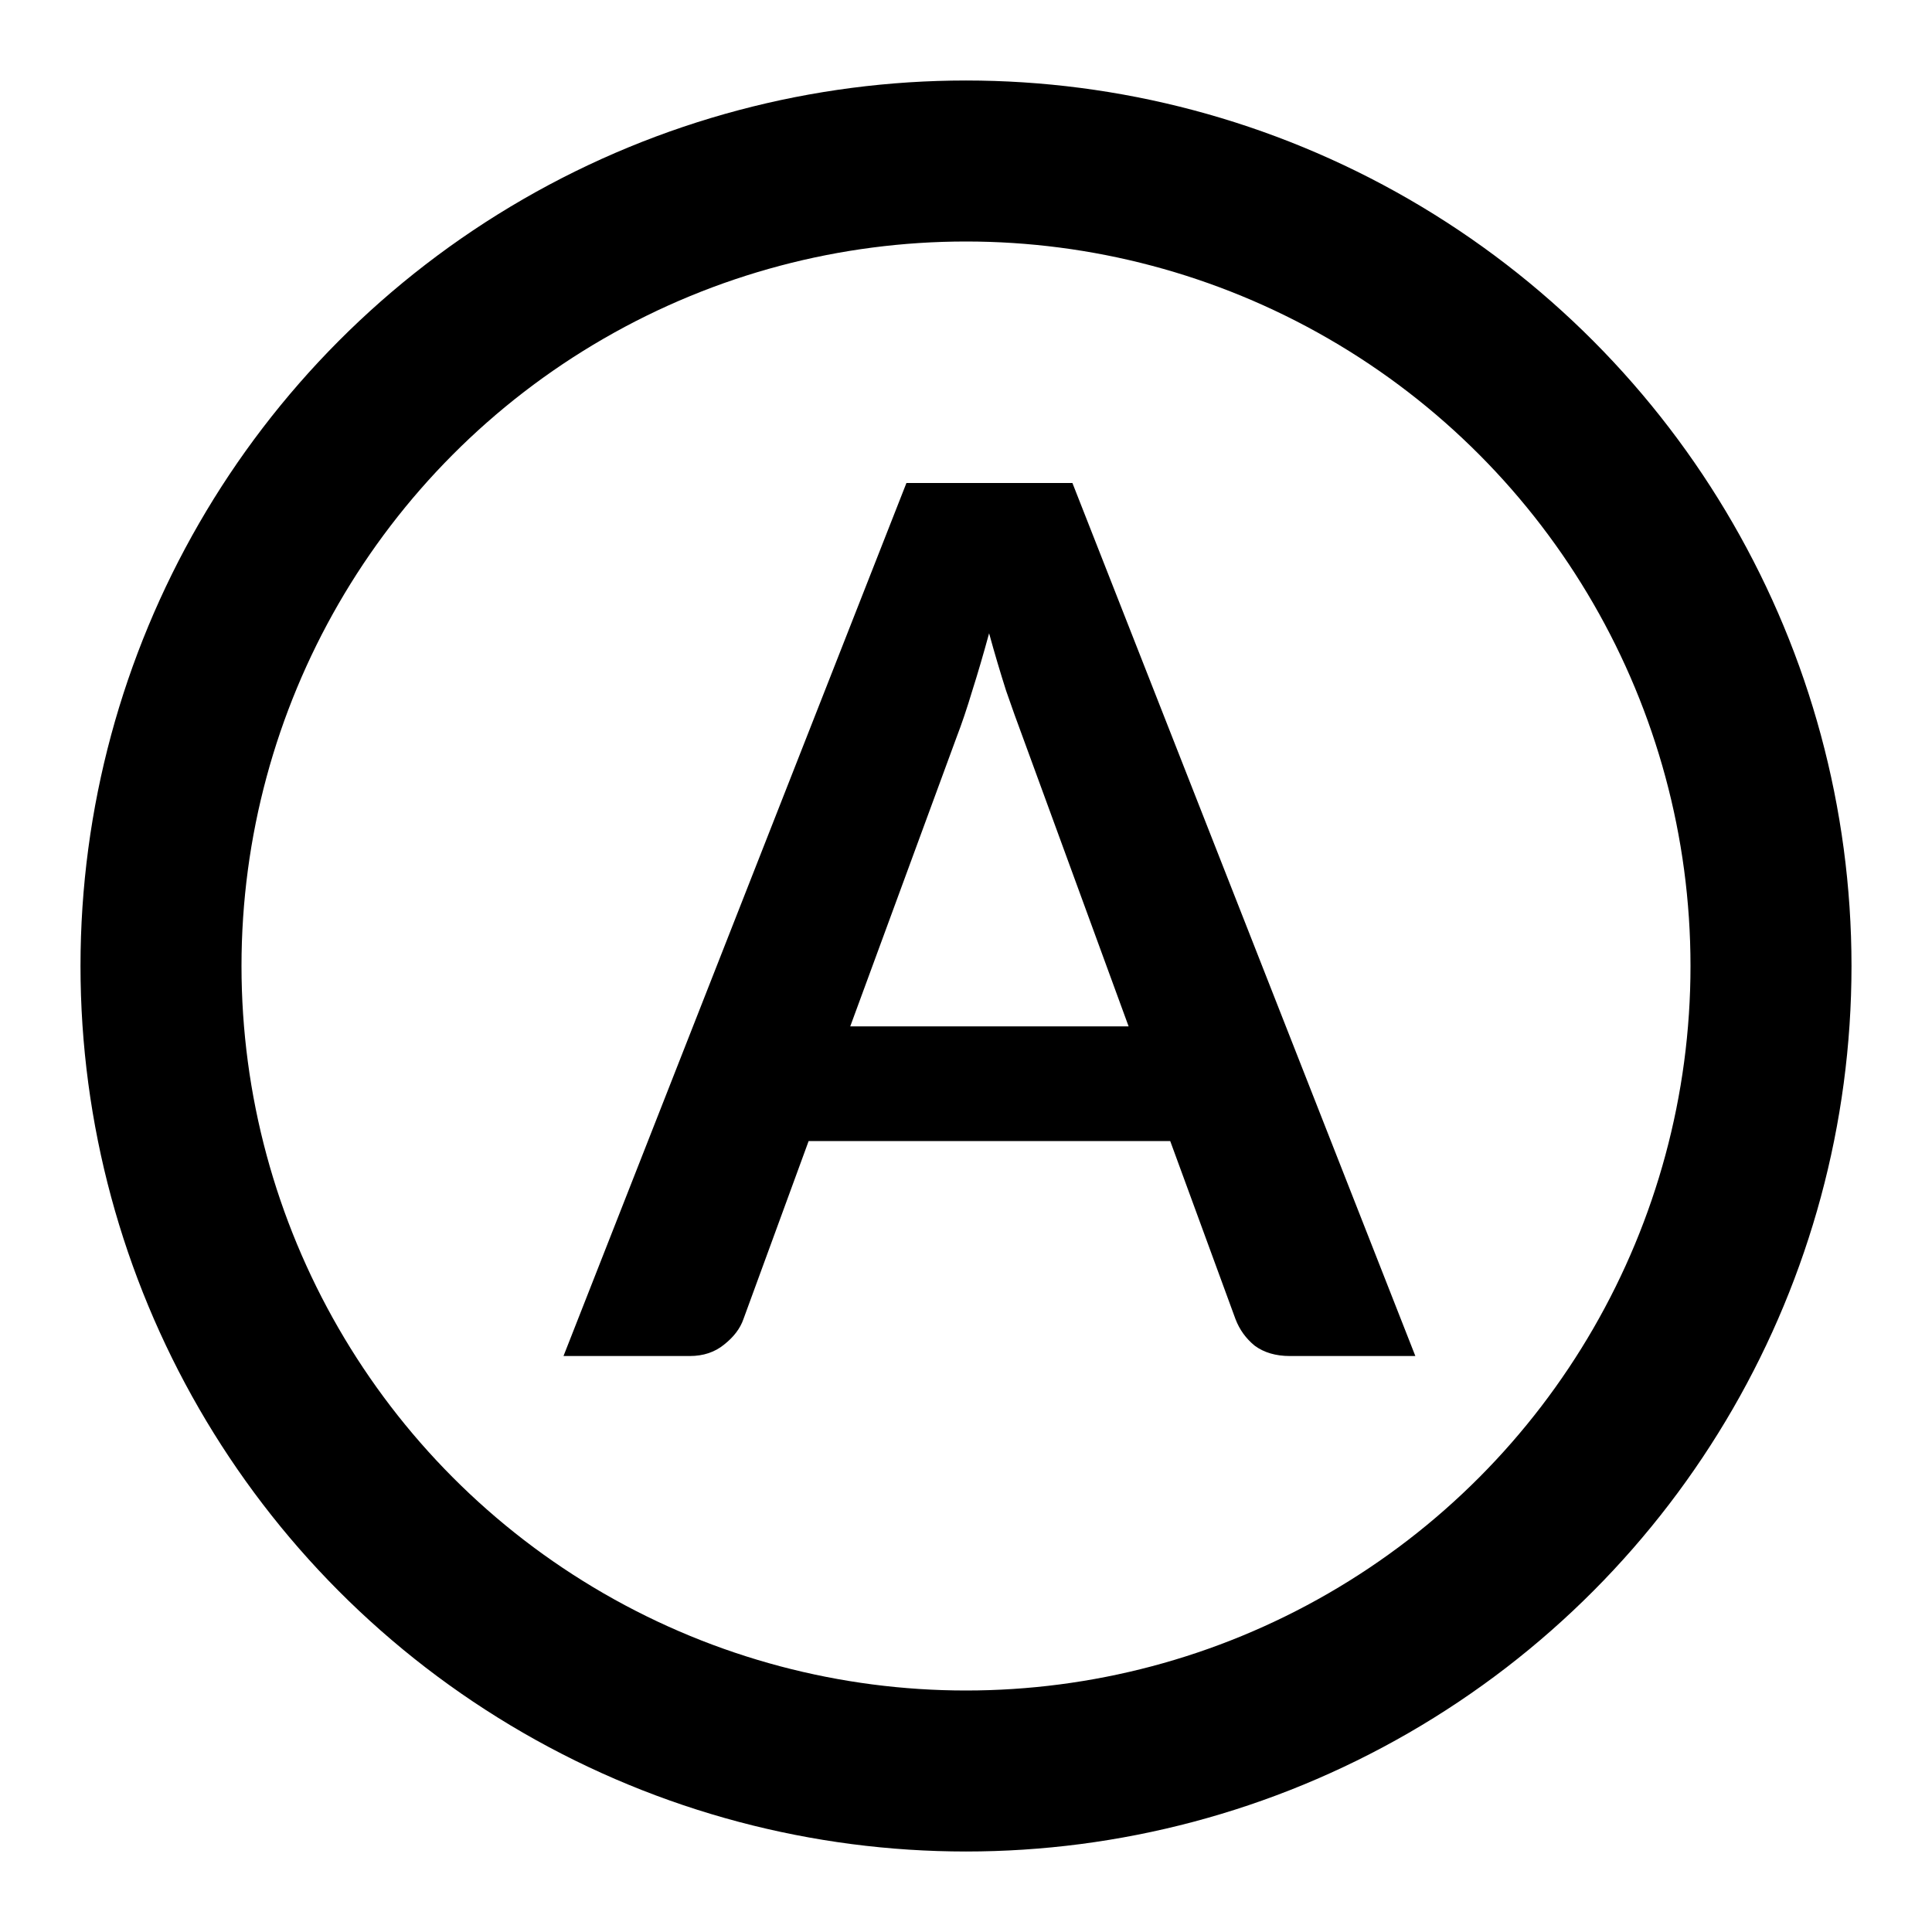 <svg viewBox="0 0 24 24" fill="none" xmlns="http://www.w3.org/2000/svg">
  <circle cx="12" cy="12" r="10" stroke="currentColor" stroke-width="2" />
  <path
    d="M17.582 16.845H16.023C15.848 16.845 15.703 16.802 15.588 16.718C15.477 16.628 15.398 16.517 15.348 16.387L14.537 14.175H10.045L9.235 16.387C9.195 16.503 9.115 16.608 8.995 16.703C8.88 16.797 8.738 16.845 8.568 16.845H7L11.26 6H13.322L17.582 16.845ZM10.562 12.75H14.02L12.7 9.143C12.64 8.982 12.572 8.795 12.498 8.58C12.428 8.36 12.357 8.123 12.287 7.867C12.217 8.123 12.148 8.36 12.078 8.58C12.012 8.8 11.947 8.992 11.883 9.158L10.562 12.75Z"
    fill="currentColor" />
</svg>